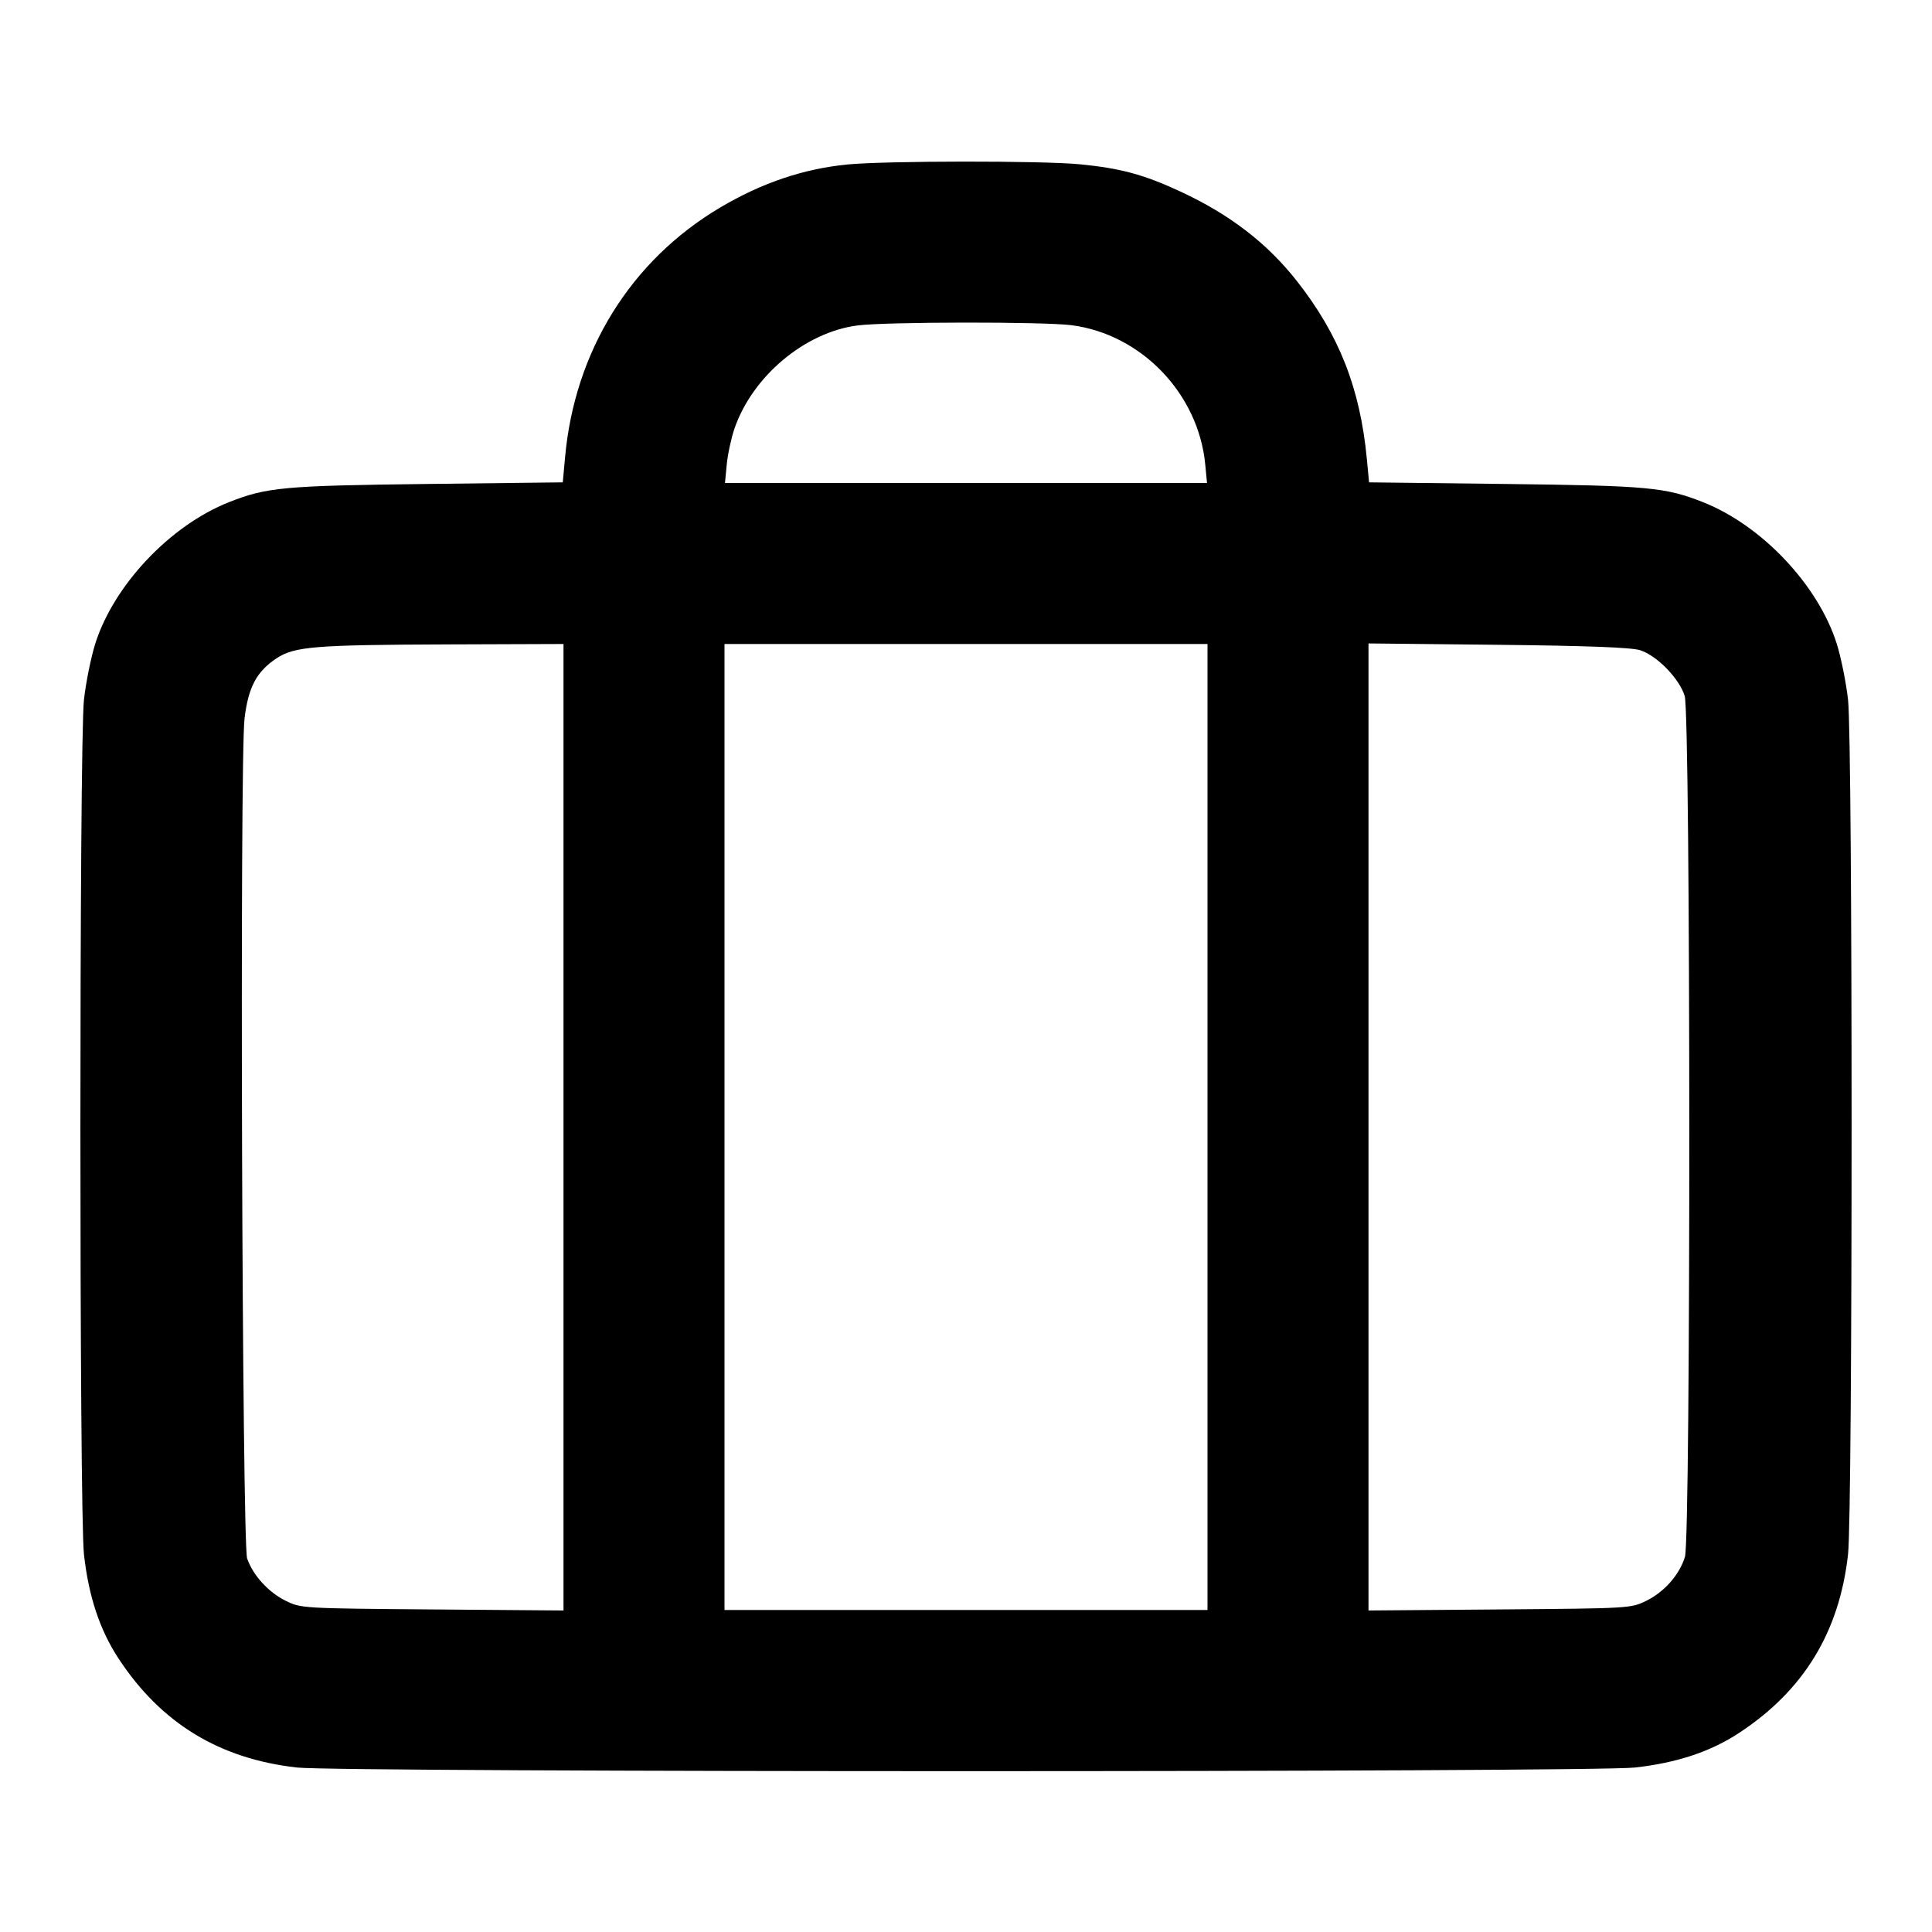 <?xml version="1.0" encoding="UTF-8" standalone="no"?>
<svg xmlns="http://www.w3.org/2000/svg" width="24" height="24"><path d="M10.529 2.043 C 9.983 2.096,9.462 2.272,8.946 2.578 C 7.836 3.236,7.137 4.362,7.019 5.686 L 6.991 5.992 5.306 6.012 C 3.528 6.033,3.312 6.053,2.845 6.238 C 2.113 6.527,1.414 7.268,1.183 7.997 C 1.130 8.166,1.067 8.479,1.043 8.691 C 0.984 9.223,0.984 18.777,1.043 19.309 C 1.101 19.831,1.240 20.250,1.474 20.605 C 2.001 21.407,2.726 21.849,3.691 21.957 C 4.229 22.017,19.771 22.017,20.309 21.957 C 20.831 21.899,21.250 21.760,21.605 21.526 C 22.407 20.999,22.849 20.274,22.957 19.309 C 23.016 18.777,23.016 9.223,22.957 8.691 C 22.933 8.479,22.870 8.166,22.817 7.997 C 22.586 7.268,21.887 6.527,21.155 6.238 C 20.688 6.053,20.472 6.033,18.694 6.012 L 17.007 5.992 16.980 5.706 C 16.897 4.825,16.635 4.159,16.111 3.492 C 15.741 3.021,15.280 2.666,14.665 2.380 C 14.209 2.168,13.919 2.090,13.416 2.041 C 12.950 1.995,11.005 1.997,10.529 2.043 M13.313 4.040 C 14.179 4.153,14.888 4.891,14.972 5.770 L 14.994 6.000 12.000 6.000 L 9.006 6.000 9.028 5.770 C 9.040 5.644,9.083 5.444,9.123 5.326 C 9.347 4.674,9.998 4.128,10.651 4.043 C 11.004 3.997,12.963 3.995,13.313 4.040 M7.000 14.003 L 7.000 20.006 5.370 19.993 C 3.754 19.980,3.738 19.979,3.550 19.886 C 3.335 19.781,3.142 19.568,3.070 19.360 C 3.007 19.174,2.976 9.428,3.038 8.923 C 3.085 8.535,3.188 8.342,3.435 8.178 C 3.658 8.031,3.907 8.011,5.550 8.005 L 7.000 8.000 7.000 14.003 M15.000 14.000 L 15.000 20.000 12.000 20.000 L 9.000 20.000 9.000 14.000 L 9.000 8.000 12.000 8.000 L 15.000 8.000 15.000 14.000 M20.374 8.077 C 20.584 8.144,20.862 8.430,20.928 8.646 C 21.002 8.892,21.005 19.098,20.931 19.340 C 20.863 19.562,20.675 19.776,20.450 19.886 C 20.262 19.979,20.246 19.980,18.630 19.993 L 17.000 20.006 17.000 13.999 L 17.000 7.993 18.610 8.010 C 19.729 8.022,20.267 8.043,20.374 8.077" stroke="none" fill-rule="evenodd"/></svg>